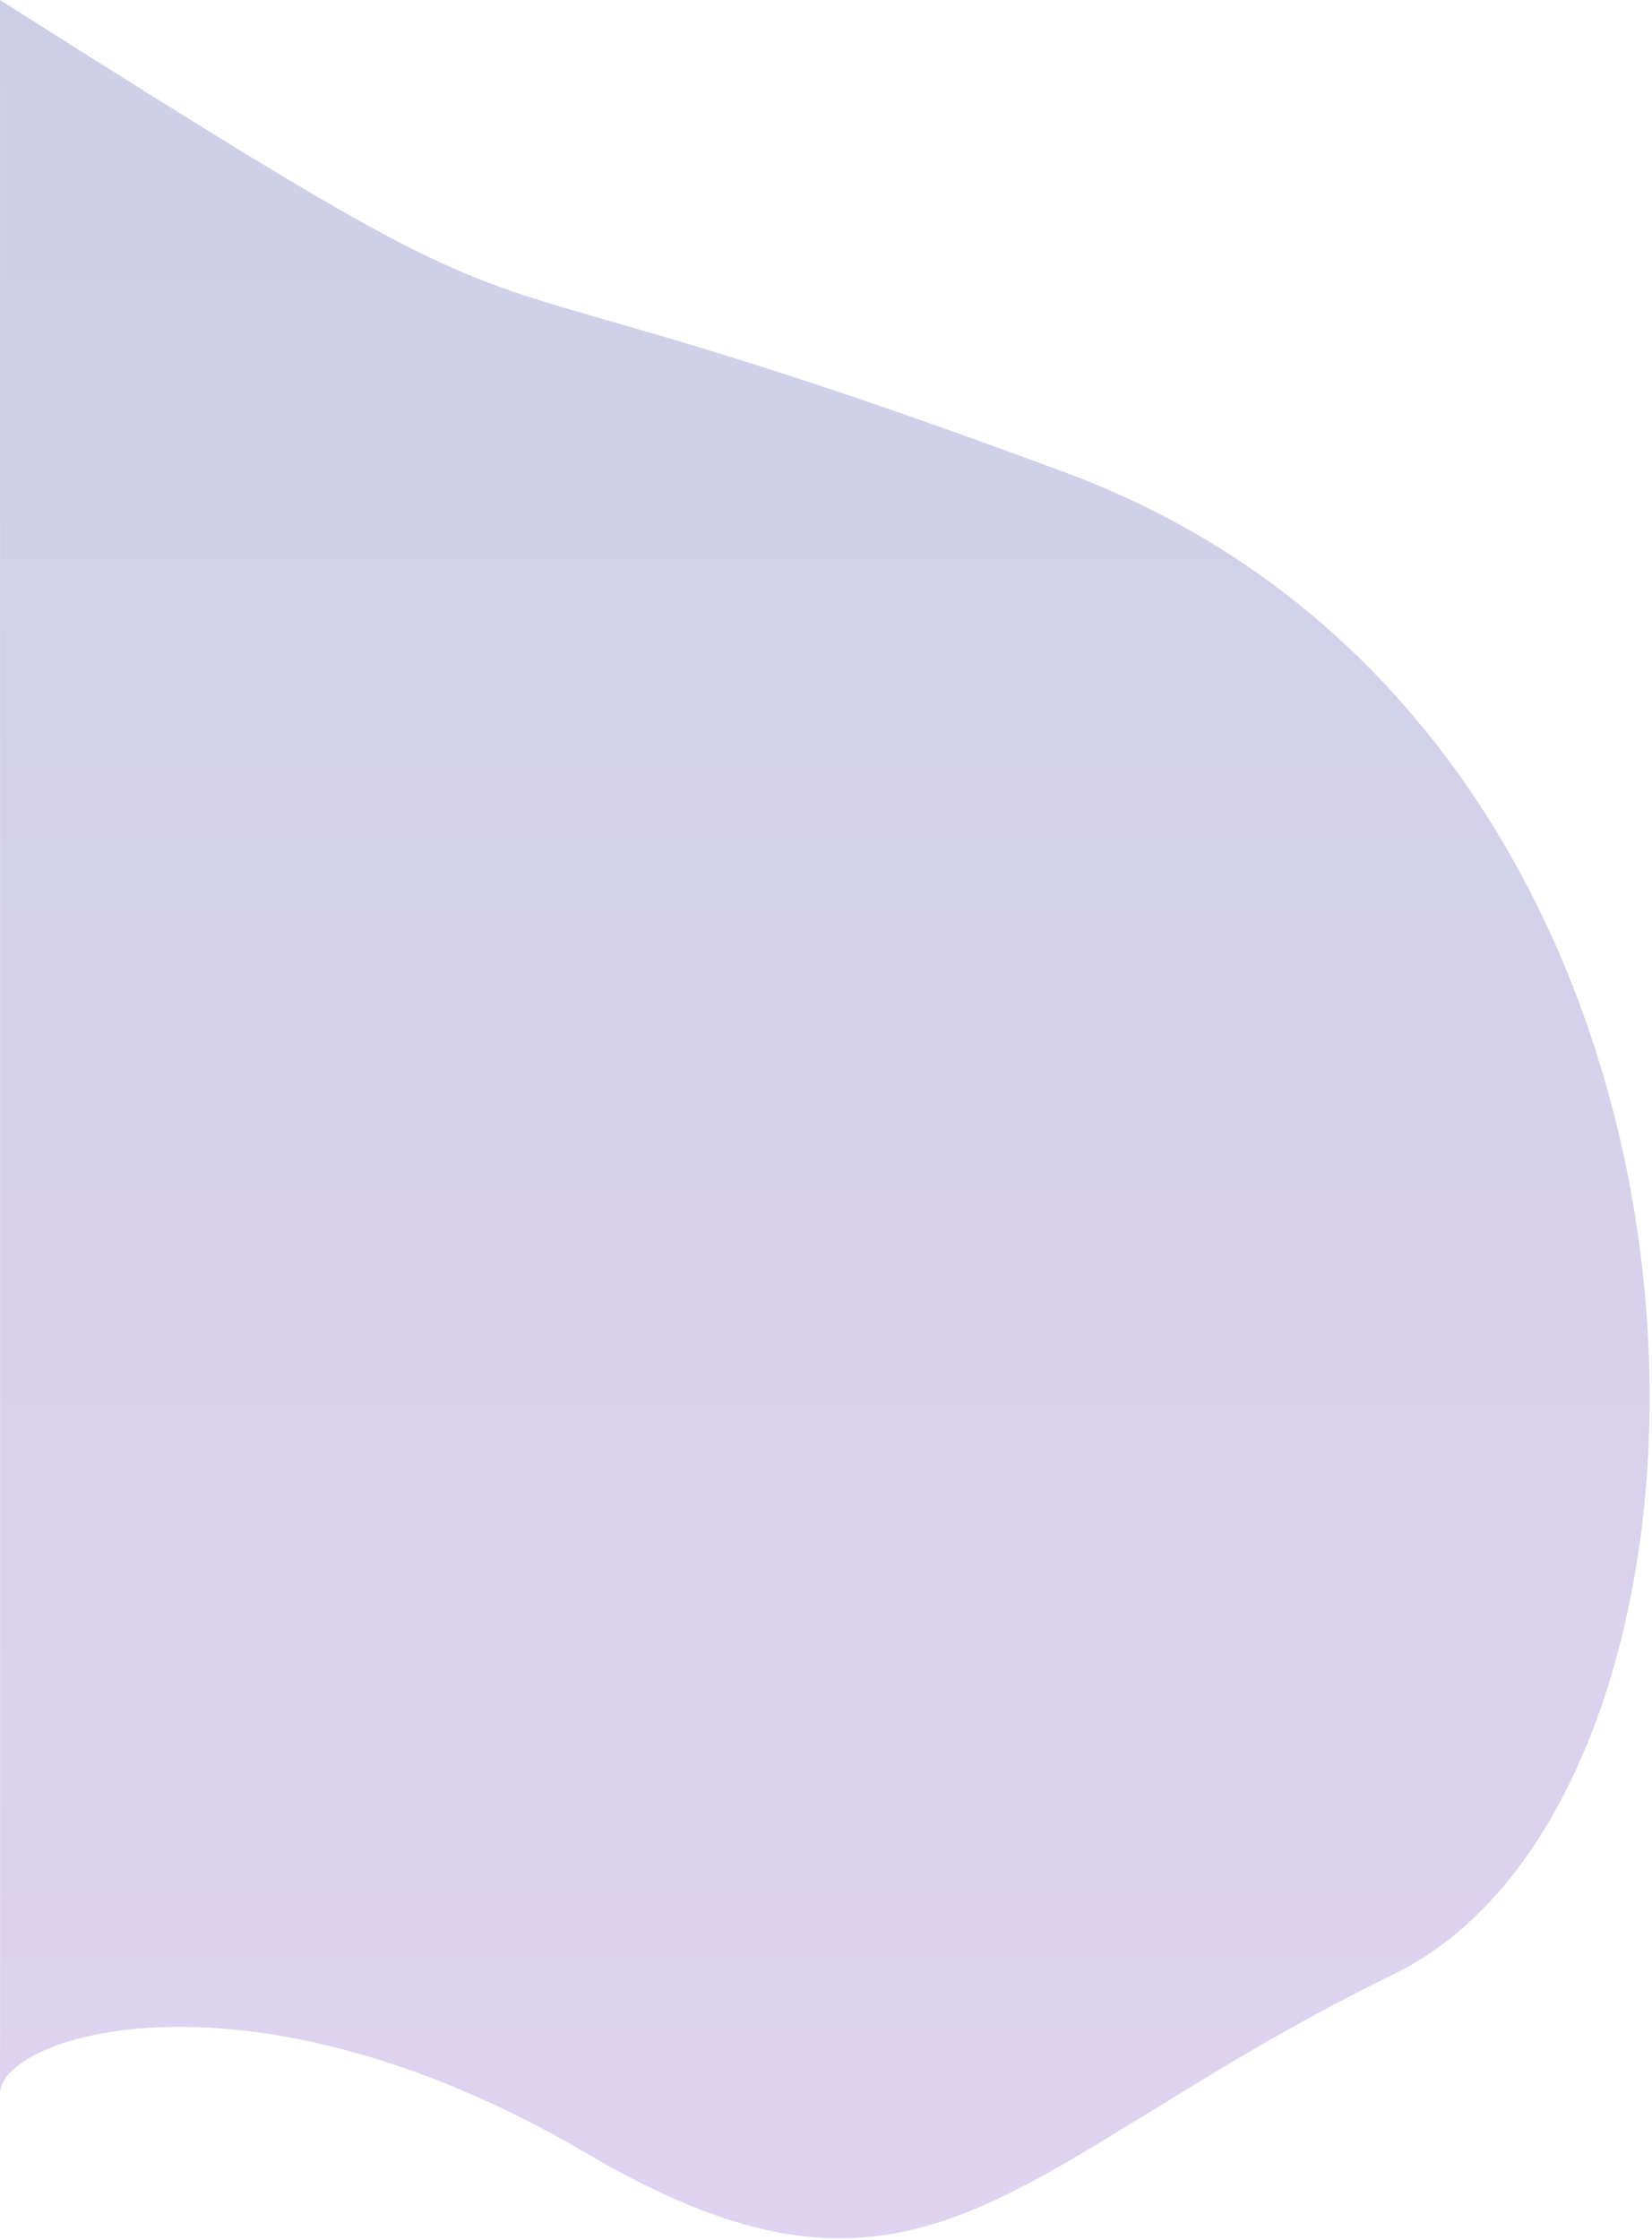 <svg width="484" height="656" viewBox="0 0 484 656" fill="none" xmlns="http://www.w3.org/2000/svg">
<path d="M6.79615e-05 0C187.11 118.624 104 61 312.5 138.5C521.001 216 520.297 523.491 408.5 578C296.704 632.508 271.933 689.313 172 630.617C72.068 571.922 -0.081 596.369 6.79615e-05 613C0.081 629.631 6.79615e-05 0 6.79615e-05 0Z" fill="url(#paint0_linear_41_96)"/>
<defs>
<linearGradient id="paint0_linear_41_96" x1="241.656" y1="0" x2="241.656" y2="655.439" gradientUnits="userSpaceOnUse">
<stop stop-color="#CECFE7"/>
<stop offset="1" stop-color="#DED3F1"/>
</linearGradient>
</defs>
</svg>

